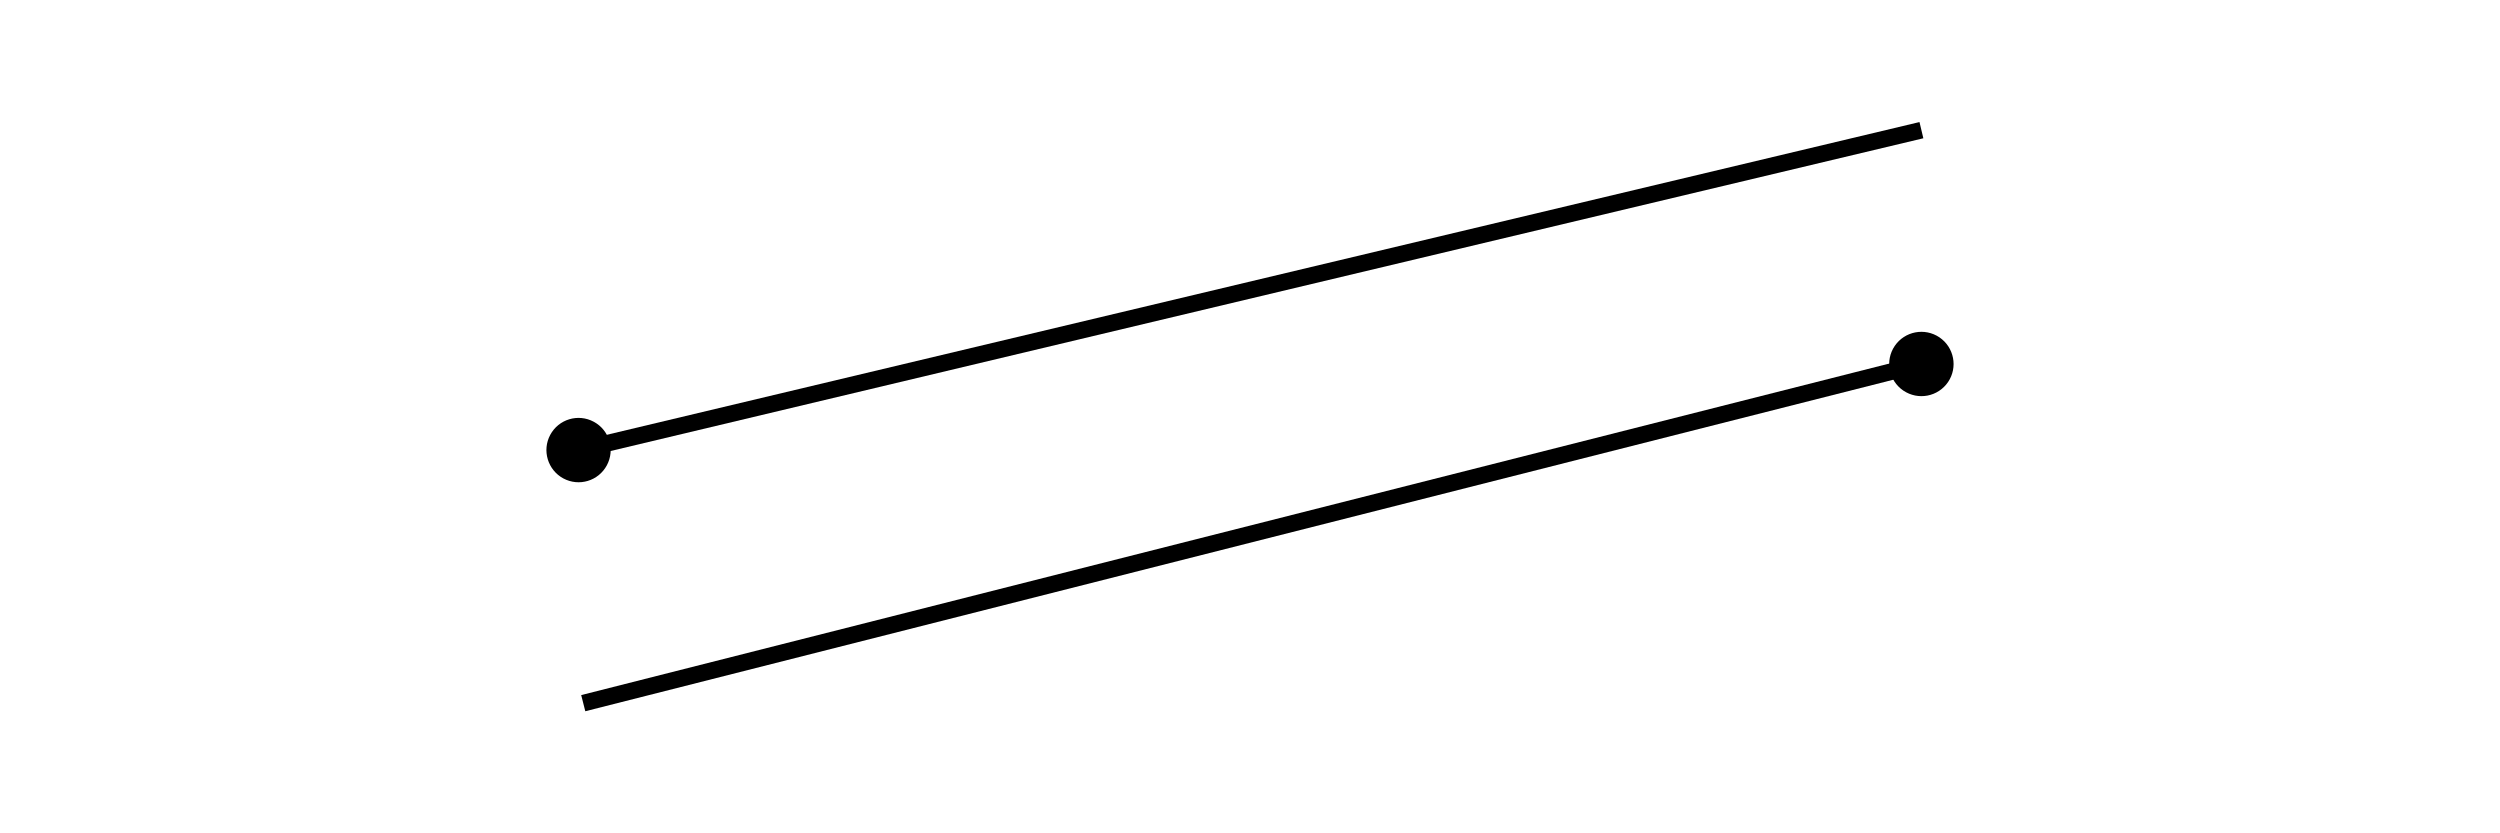 <?xml version="1.0" encoding="utf-8"?>
<!-- Generator: Adobe Illustrator 24.0.2, SVG Export Plug-In . SVG Version: 6.00 Build 0)  -->
<svg version="1.1" id="Capa_1" xmlns="http://www.w3.org/2000/svg" xmlns:xlink="http://www.w3.org/1999/xlink" x="0px" y="0px"
	 viewBox="0 0 300 100" style="enable-background:new 0 0 300 100;" xml:space="preserve">
<style type="text/css">
	.st0{fill:none;stroke:#000000;stroke-width:2;stroke-miterlimit:10;}
	
		.st1{fill:none;stroke:#000000;stroke-width:2;stroke-linecap:round;stroke-linejoin:round;stroke-miterlimit:10;stroke-dasharray:0,3.49;}
	.st2{fill:none;stroke:#000000;stroke-width:6;stroke-miterlimit:10;}
</style>
<g>
	<g>
		<path d="M233.77,45.84c1.19-1.76,0.73-4.16-1.04-5.36c-1.77-1.19-4.16-0.73-5.36,1.03c-1.2,1.77-0.73,4.16,1.03,5.36
			C230.18,48.07,232.57,47.61,233.77,45.84z"/>
		<line class="st0" x1="69.99" y1="84.38" x2="230.57" y2="43.68"/>
	</g>
	<g>
		<path d="M67.6,57.41c-1.87-1.01-2.58-3.35-1.57-5.23c1.01-1.88,3.35-2.58,5.22-1.57c1.88,1.01,2.58,3.35,1.57,5.23
			C71.81,57.72,69.48,58.42,67.6,57.41z"/>
		<line class="st0" x1="230.57" y1="15.62" x2="69.43" y2="54.01"/>
	</g>
</g>
</svg>
